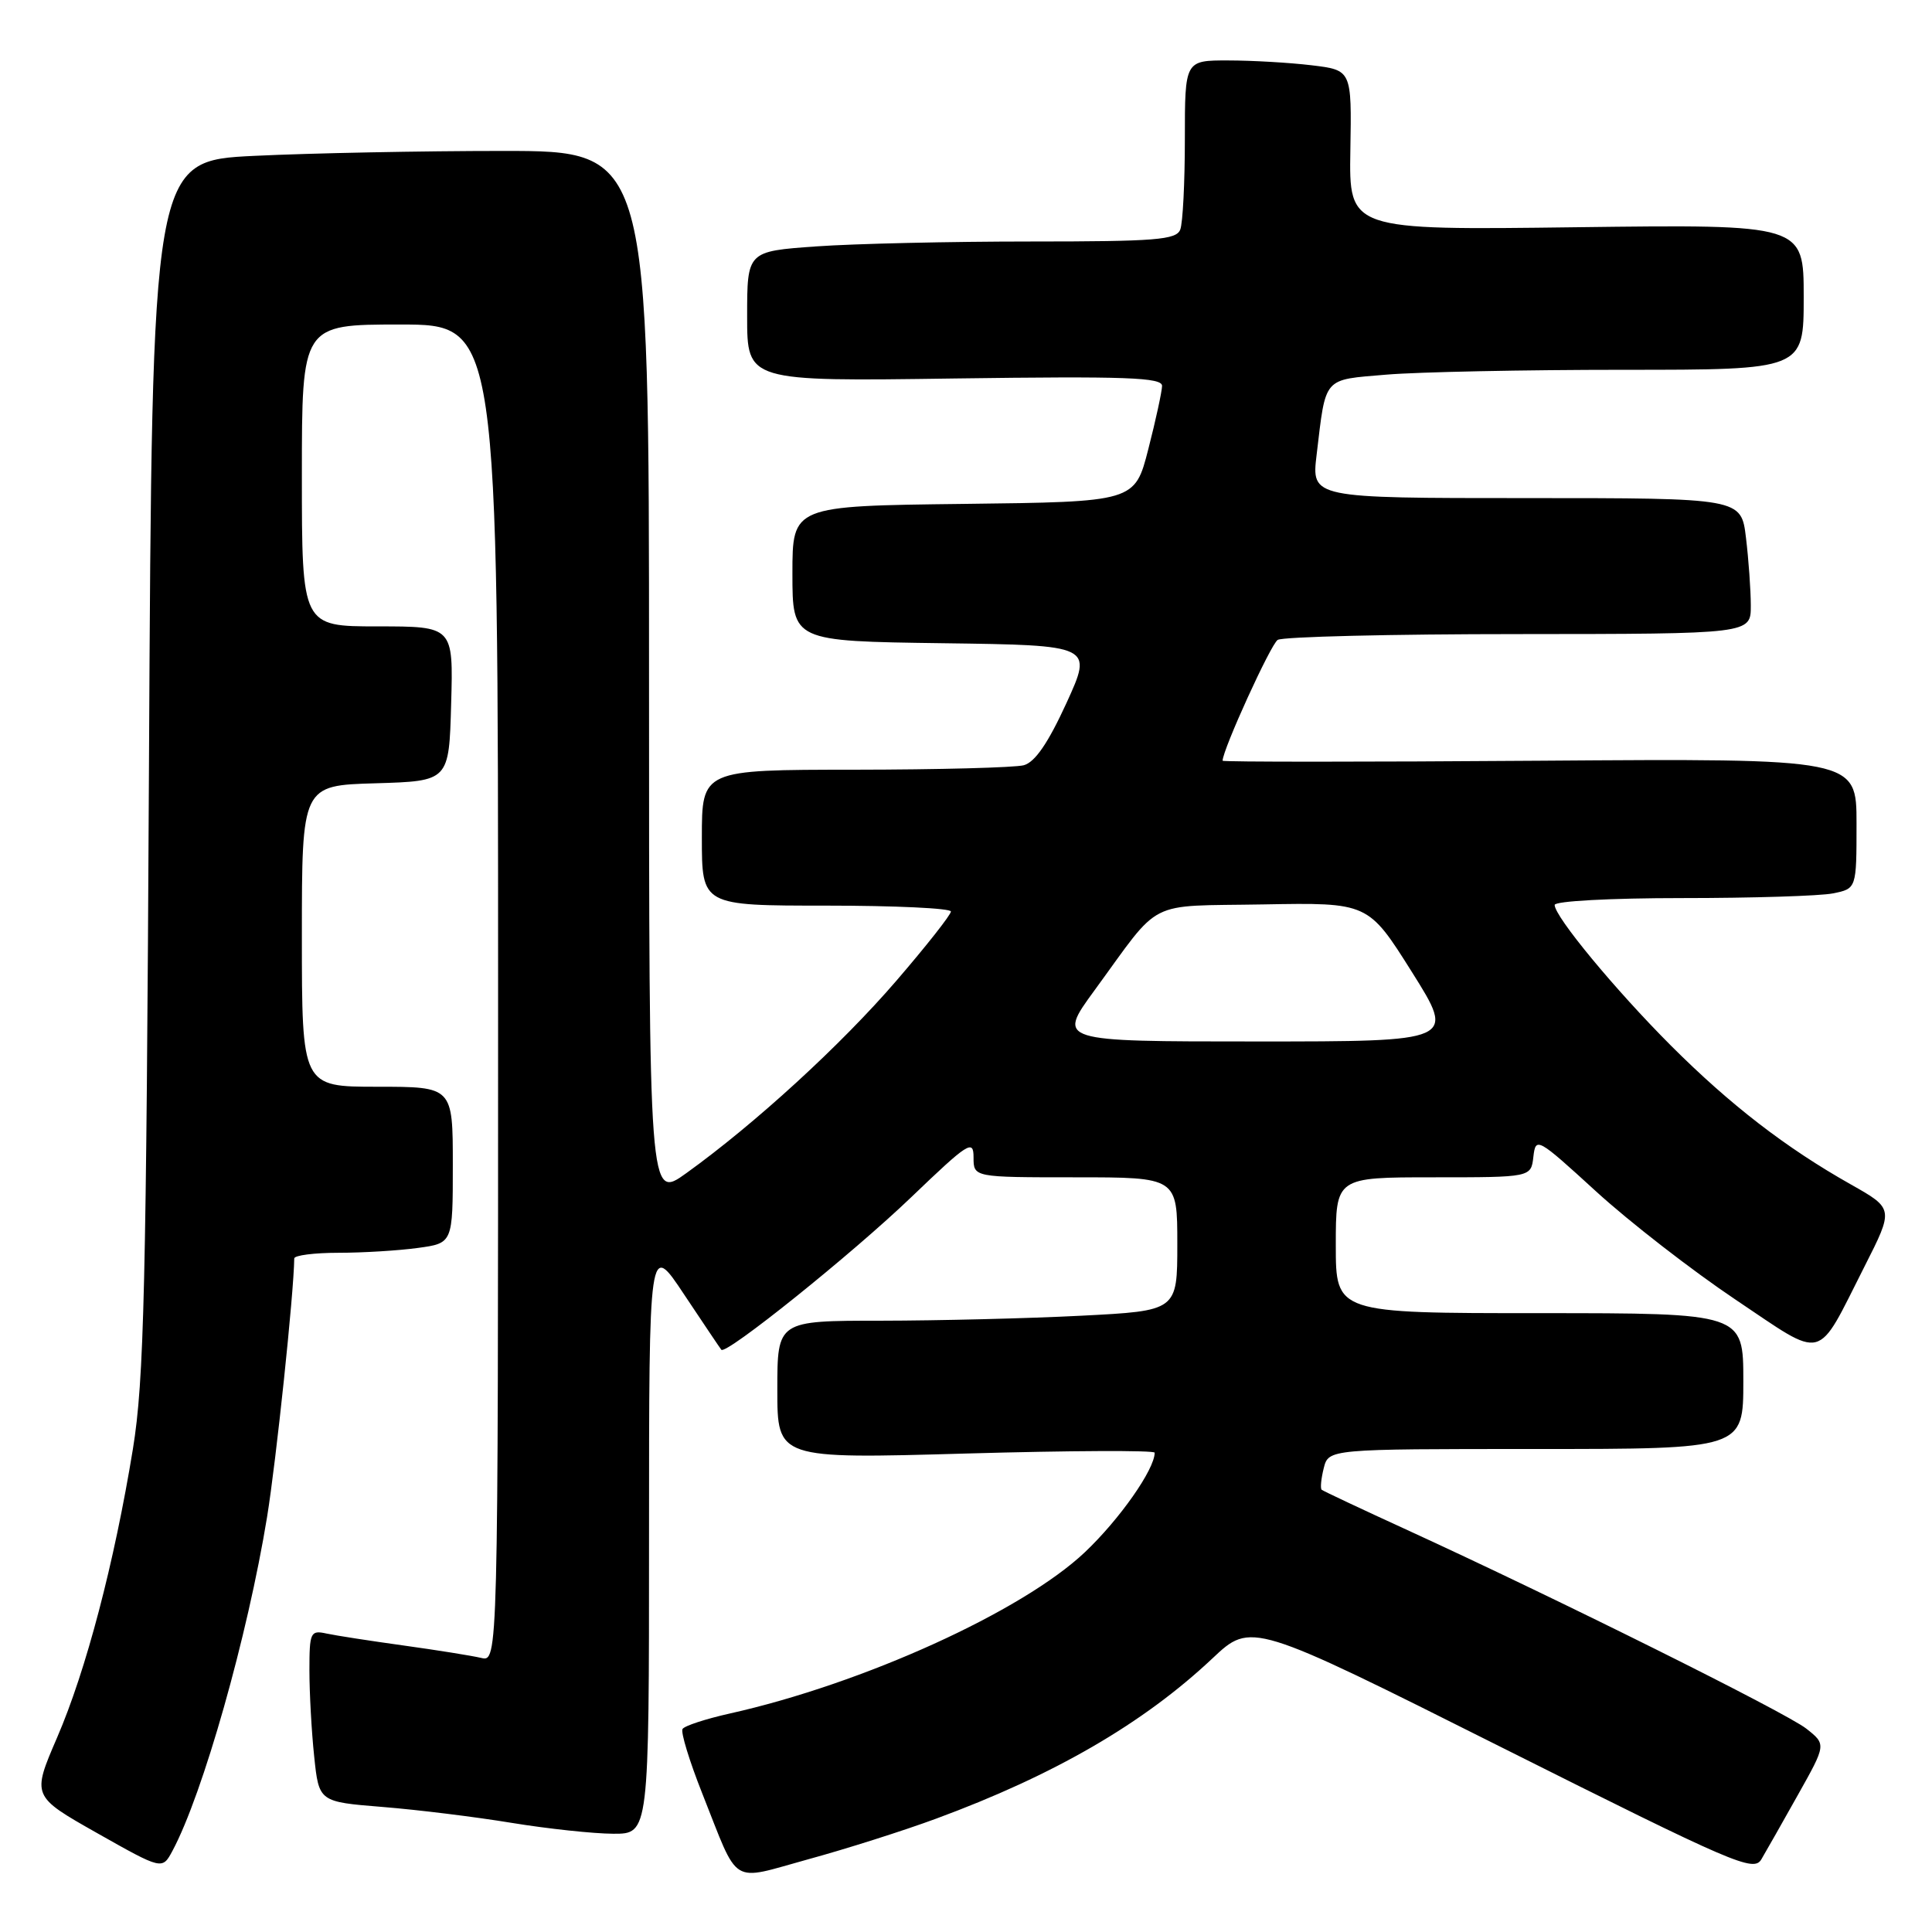 <?xml version="1.0" encoding="UTF-8" standalone="no"?>
<!DOCTYPE svg PUBLIC "-//W3C//DTD SVG 1.1//EN" "http://www.w3.org/Graphics/SVG/1.1/DTD/svg11.dtd" >
<svg xmlns="http://www.w3.org/2000/svg" xmlns:xlink="http://www.w3.org/1999/xlink" version="1.1" viewBox="0 0 256 256">
 <g >
 <path fill="currentColor"
d=" M 124.02 240.99 C 139.68 235.22 151.49 228.37 160.65 219.75 C 165.80 214.90 165.80 214.90 199.04 231.57 C 229.83 247.00 232.37 248.10 233.39 246.37 C 234.00 245.34 236.18 241.49 238.24 237.82 C 241.99 231.14 241.99 231.14 239.34 229.05 C 236.64 226.93 206.43 211.89 186.50 202.75 C 180.45 199.98 175.33 197.57 175.13 197.40 C 174.93 197.23 175.05 195.95 175.40 194.55 C 176.04 192.00 176.04 192.00 203.52 192.00 C 231.00 192.00 231.00 192.00 231.00 183.00 C 231.00 174.00 231.00 174.00 204.00 174.00 C 177.00 174.00 177.00 174.00 177.00 165.00 C 177.00 156.00 177.00 156.00 189.93 156.00 C 202.87 156.00 202.87 156.00 203.18 153.28 C 203.49 150.63 203.69 150.74 211.50 157.88 C 215.90 161.90 224.20 168.34 229.94 172.19 C 241.99 180.26 240.57 180.62 247.05 167.83 C 250.94 160.16 250.94 160.16 245.24 156.94 C 236.62 152.08 229.26 146.39 221.43 138.57 C 214.02 131.15 206.00 121.46 206.00 119.91 C 206.00 119.40 213.40 119.00 222.87 119.00 C 232.16 119.00 241.16 118.72 242.87 118.38 C 246.00 117.75 246.00 117.75 246.00 109.13 C 246.00 100.50 246.00 100.50 204.00 100.80 C 180.90 100.97 162.00 100.97 162.00 100.80 C 162.02 99.32 168.37 85.38 169.30 84.79 C 169.96 84.37 184.34 84.02 201.25 84.02 C 232.00 84.00 232.00 84.00 231.99 80.25 C 231.99 78.19 231.70 74.14 231.35 71.25 C 230.72 66.00 230.72 66.00 202.25 66.00 C 173.77 66.00 173.77 66.00 174.46 60.25 C 175.71 49.80 175.23 50.36 183.72 49.64 C 187.89 49.29 202.03 49.00 215.15 49.00 C 239.00 49.00 239.00 49.00 239.00 39.36 C 239.00 29.73 239.00 29.73 208.87 30.11 C 178.75 30.50 178.75 30.50 178.93 19.90 C 179.11 9.29 179.11 9.29 173.80 8.65 C 170.89 8.30 165.91 8.01 162.75 8.01 C 157.00 8.00 157.00 8.00 157.00 18.42 C 157.00 24.15 156.73 29.55 156.39 30.42 C 155.87 31.78 153.17 32.00 136.55 32.00 C 125.96 32.00 113.19 32.29 108.15 32.65 C 99.00 33.30 99.00 33.30 99.00 41.92 C 99.00 50.54 99.00 50.54 126.50 50.15 C 149.26 49.84 154.00 50.01 153.98 51.14 C 153.96 51.89 153.15 55.65 152.16 59.50 C 150.37 66.50 150.37 66.50 127.69 66.77 C 105.00 67.04 105.00 67.04 105.00 76.00 C 105.00 84.96 105.00 84.96 124.91 85.23 C 144.81 85.50 144.81 85.50 141.31 93.16 C 138.88 98.46 137.14 101.00 135.65 101.40 C 134.47 101.71 124.39 101.98 113.25 101.99 C 93.00 102.00 93.00 102.00 93.00 111.00 C 93.00 120.00 93.00 120.00 109.50 120.00 C 118.58 120.00 126.00 120.35 126.00 120.78 C 126.00 121.21 122.74 125.35 118.75 129.98 C 111.43 138.48 100.02 148.92 90.94 155.45 C 86.00 159.00 86.00 159.00 86.00 89.50 C 86.00 20.00 86.00 20.00 66.66 20.00 C 56.02 20.00 41.20 20.29 33.74 20.65 C 20.15 21.30 20.15 21.30 19.74 101.40 C 19.38 170.92 19.09 182.89 17.61 192.00 C 15.14 207.12 11.41 221.34 7.56 230.25 C 4.22 238.00 4.22 238.00 12.86 242.89 C 21.50 247.77 21.50 247.77 22.85 245.25 C 26.87 237.76 32.82 216.77 35.39 201.00 C 36.59 193.62 38.93 171.44 38.99 166.75 C 39.00 166.34 41.64 166.00 44.86 166.00 C 48.08 166.00 52.81 165.71 55.36 165.36 C 60.00 164.73 60.00 164.73 60.00 154.36 C 60.00 144.00 60.00 144.00 50.00 144.00 C 40.00 144.00 40.00 144.00 40.00 124.04 C 40.00 104.07 40.00 104.07 49.75 103.79 C 59.50 103.50 59.50 103.50 59.78 93.25 C 60.07 83.00 60.07 83.00 50.03 83.00 C 40.00 83.00 40.00 83.00 40.00 63.00 C 40.00 43.00 40.00 43.00 53.00 43.00 C 66.00 43.00 66.00 43.00 66.00 131.61 C 66.00 220.22 66.00 220.22 63.75 219.68 C 62.51 219.39 57.90 218.65 53.50 218.04 C 49.10 217.43 44.49 216.72 43.25 216.45 C 41.14 215.99 41.00 216.29 41.00 221.33 C 41.00 224.29 41.28 229.42 41.63 232.73 C 42.26 238.75 42.26 238.75 50.68 239.43 C 55.31 239.80 63.01 240.75 67.80 241.54 C 72.58 242.32 78.64 242.97 81.25 242.98 C 86.00 243.00 86.00 243.00 86.00 203.76 C 86.00 164.52 86.00 164.52 90.64 171.51 C 93.20 175.35 95.42 178.66 95.58 178.85 C 96.18 179.58 112.89 166.17 120.75 158.63 C 128.33 151.36 129.00 150.94 129.00 153.36 C 129.00 156.00 129.00 156.00 142.50 156.00 C 156.00 156.00 156.00 156.00 156.00 164.85 C 156.00 173.69 156.00 173.69 143.25 174.34 C 136.24 174.70 124.31 174.99 116.75 175.00 C 103.00 175.00 103.00 175.00 103.00 184.15 C 103.00 193.31 103.00 193.31 128.00 192.60 C 141.75 192.21 153.00 192.16 153.00 192.49 C 153.00 194.70 148.35 201.32 143.76 205.67 C 135.45 213.53 114.37 223.10 96.70 227.05 C 93.52 227.76 90.70 228.68 90.44 229.10 C 90.18 229.52 91.35 233.35 93.04 237.61 C 98.02 250.14 96.59 249.25 107.11 246.36 C 112.13 244.99 119.74 242.57 124.02 240.99 Z  M 145.01 131.25 C 154.04 118.90 151.65 120.12 167.39 119.84 C 181.29 119.59 181.29 119.59 187.08 128.79 C 192.87 138.00 192.87 138.00 166.48 138.00 C 140.08 138.00 140.08 138.00 145.01 131.25 Z "/>
</g>
</svg>